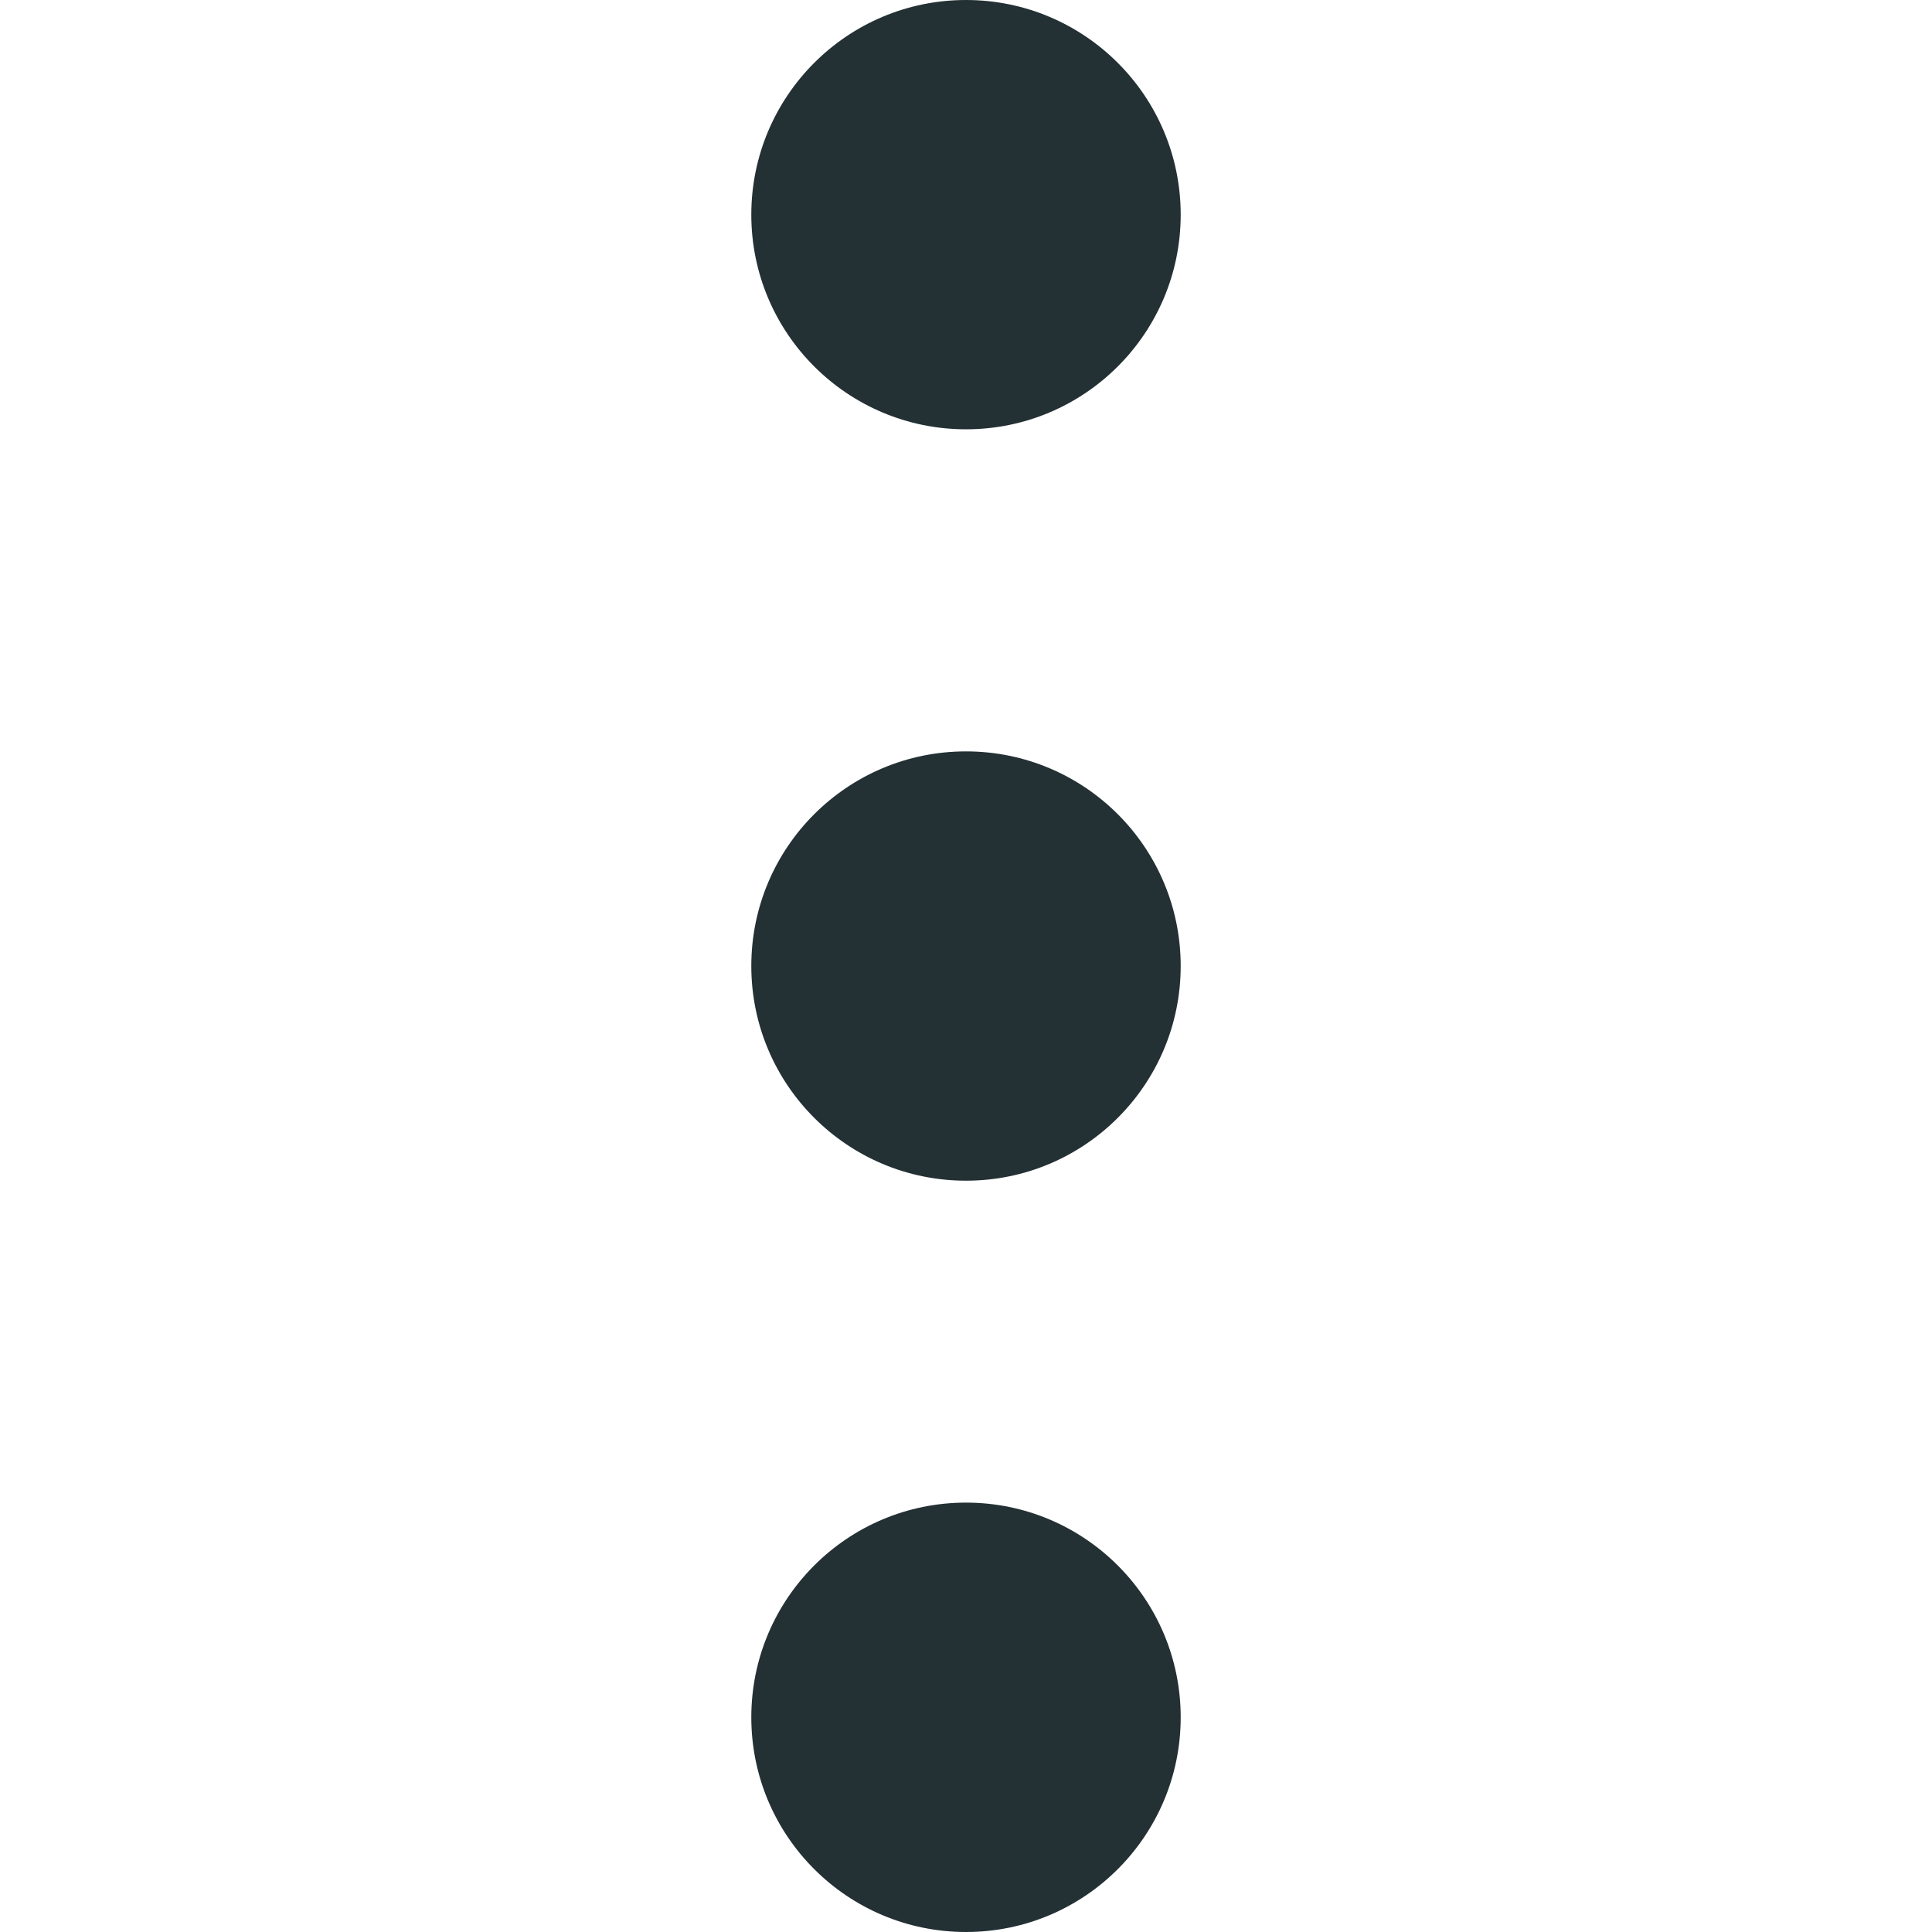 <svg width="24" height="24" viewBox="0 0 24 24" fill="none" xmlns="http://www.w3.org/2000/svg">
<path d="M12 5.333C13.473 5.333 14.667 4.139 14.667 2.667C14.667 1.194 13.473 0 12 0C10.527 0 9.333 1.194 9.333 2.667C9.333 4.139 10.527 5.333 12 5.333Z" fill="#233034"/>
<path d="M12 14.667C13.473 14.667 14.667 13.473 14.667 12C14.667 10.527 13.473 9.334 12 9.334C10.527 9.334 9.333 10.527 9.333 12C9.333 13.473 10.527 14.667 12 14.667Z" fill="#233034"/>
<path d="M12 24C13.473 24 14.667 22.806 14.667 21.333C14.667 19.86 13.473 18.666 12 18.666C10.527 18.666 9.333 19.86 9.333 21.333C9.333 22.806 10.527 24 12 24Z" fill="#233034"/>
</svg>

